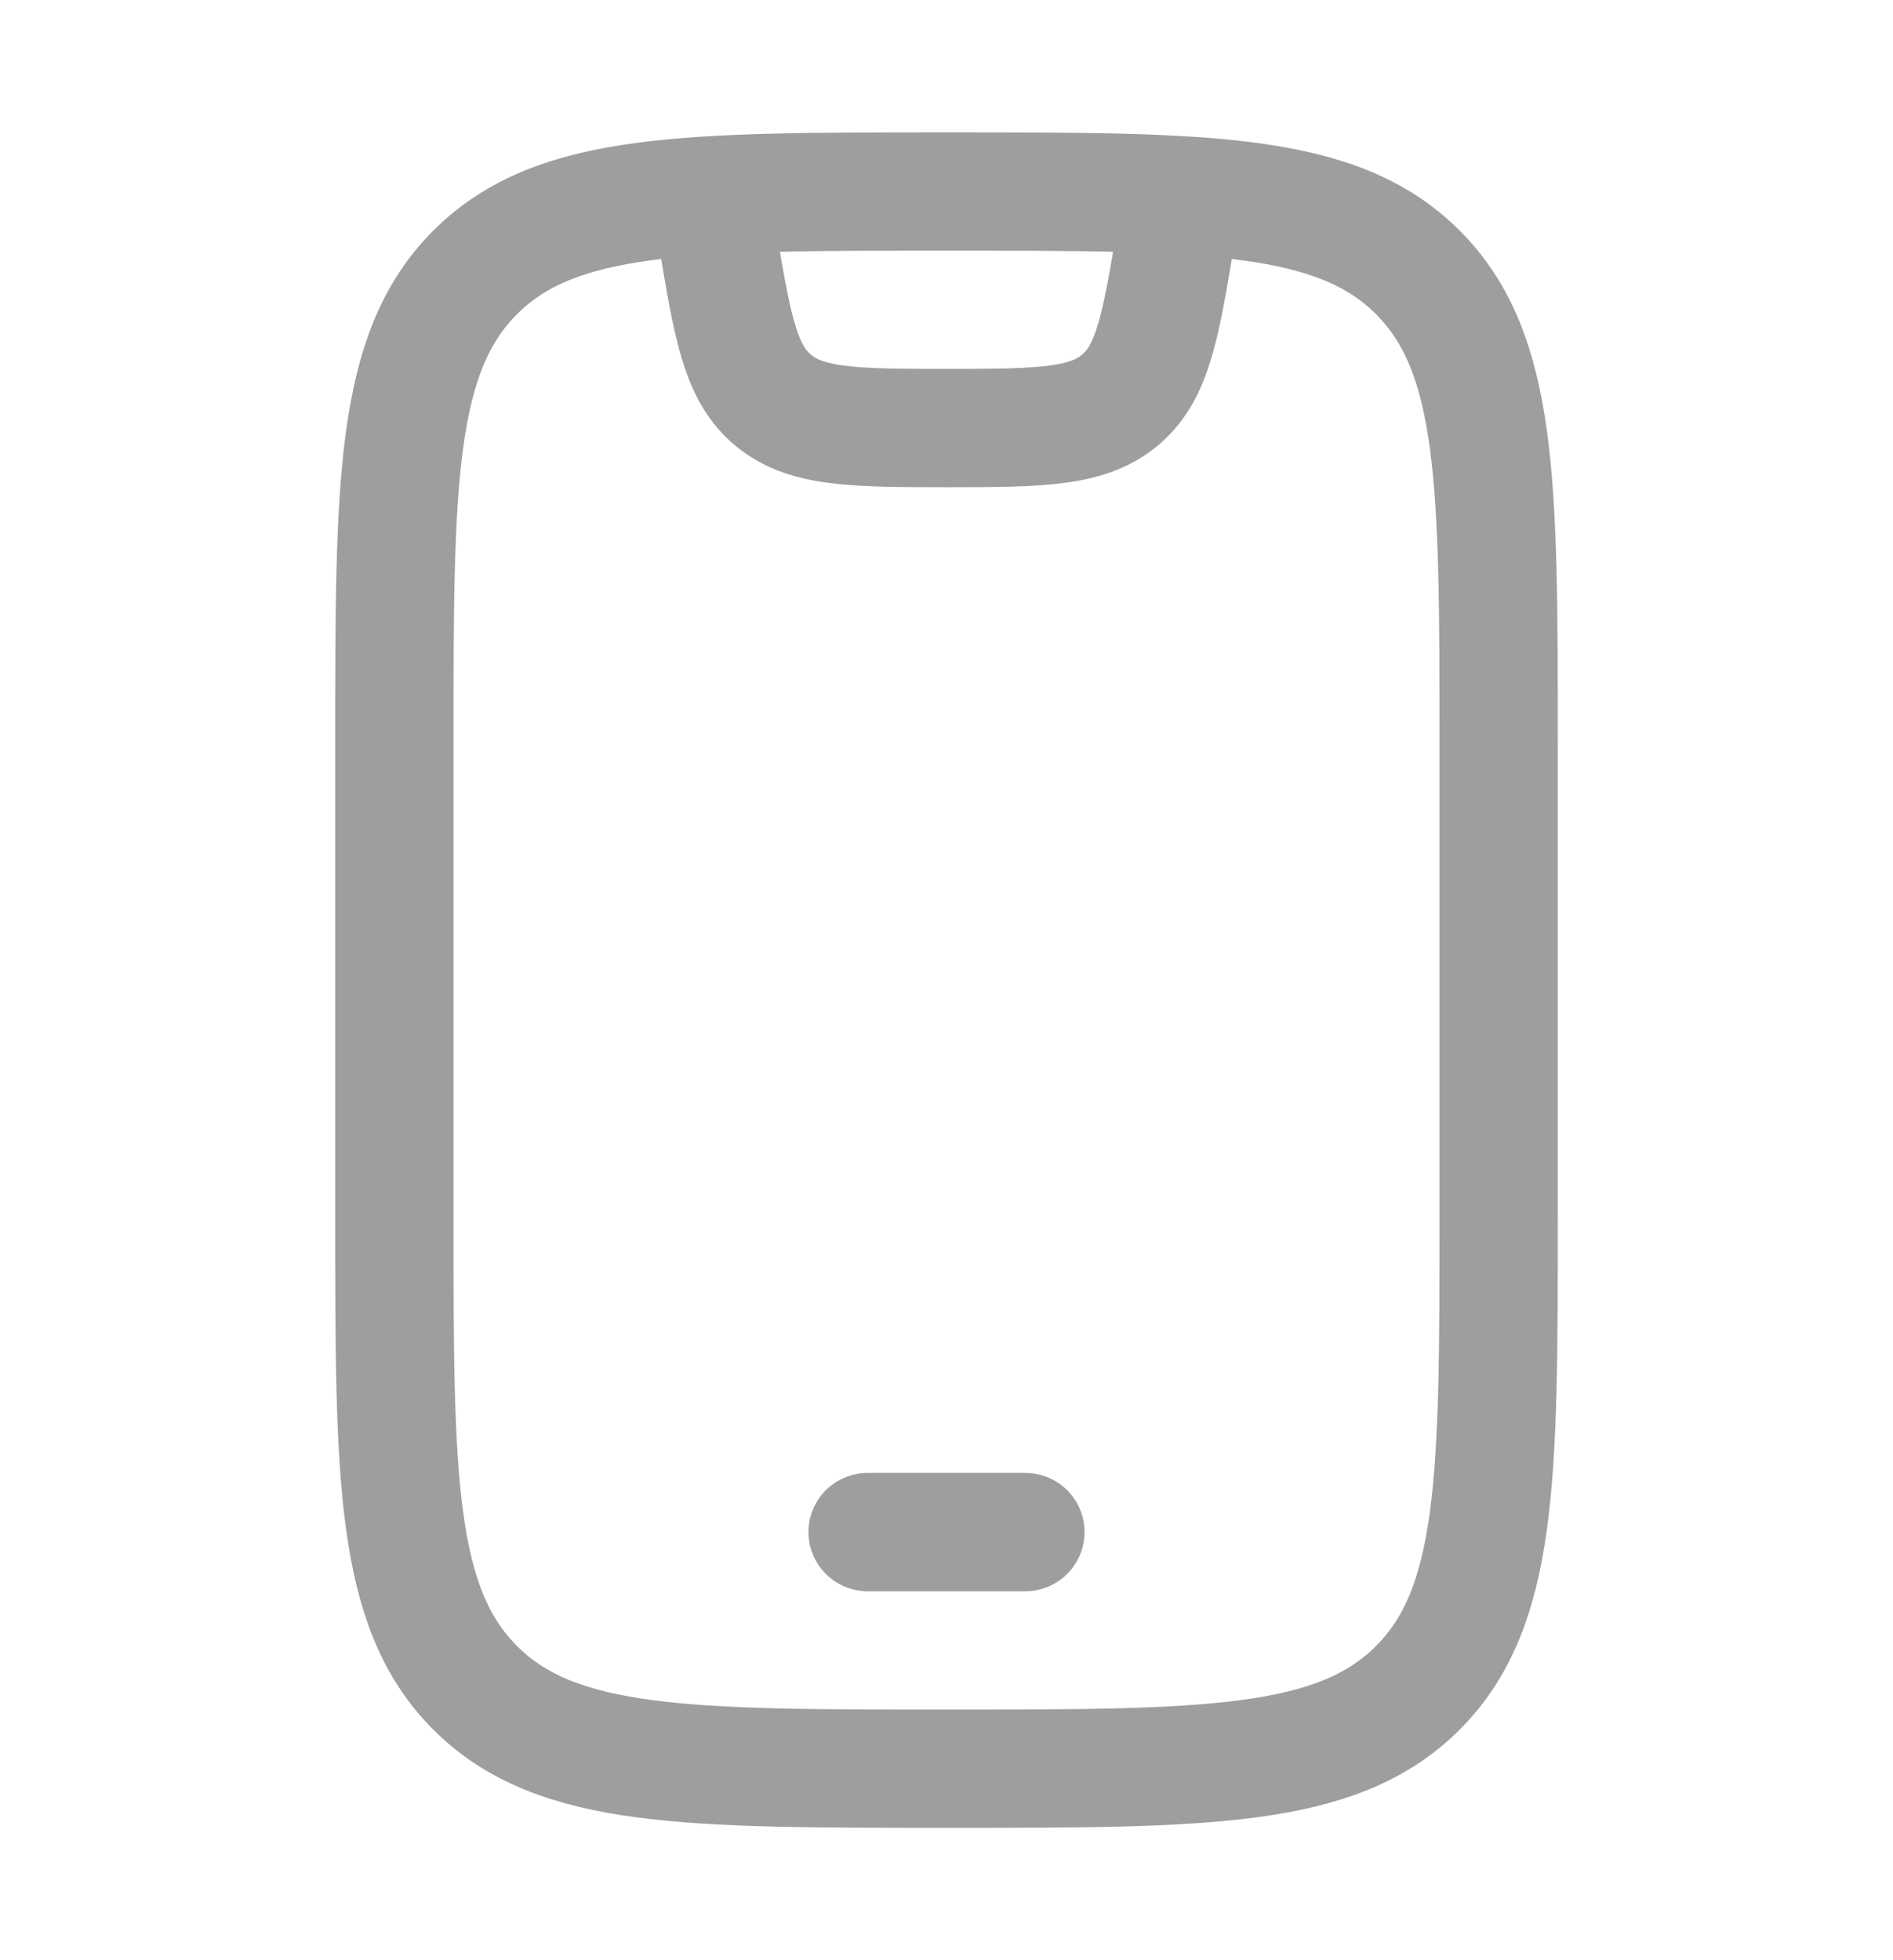 <svg width="28" height="29" viewBox="0 0 28 29" fill="none" xmlns="http://www.w3.org/2000/svg">
<path d="M5.833 11C5.833 7.15 5.833 5.225 7.029 4.029C8.225 2.833 10.15 2.833 14 2.833C17.85 2.833 19.775 2.833 20.971 4.029C22.167 5.225 22.167 7.15 22.167 11V18C22.167 21.85 22.167 23.775 20.971 24.971C19.775 26.167 17.85 26.167 14 26.167C10.15 26.167 8.225 26.167 7.029 24.971C5.833 23.775 5.833 21.85 5.833 18V11Z" stroke="#9E9E9E" stroke-width="1.75" stroke-linecap="round"/>
<path d="M12.833 22.666H15.167" stroke="#9E9E9E" stroke-width="1.75" stroke-linecap="round" stroke-linejoin="round"/>
<path d="M10.5 2.833L10.604 3.457C10.829 4.807 10.941 5.482 11.404 5.893C11.887 6.321 12.572 6.333 14 6.333C15.428 6.333 16.113 6.321 16.596 5.893C17.059 5.482 17.171 4.807 17.396 3.457L17.5 2.833" stroke="#9E9E9E" stroke-width="1.75" stroke-linejoin="round"/>
</svg>
